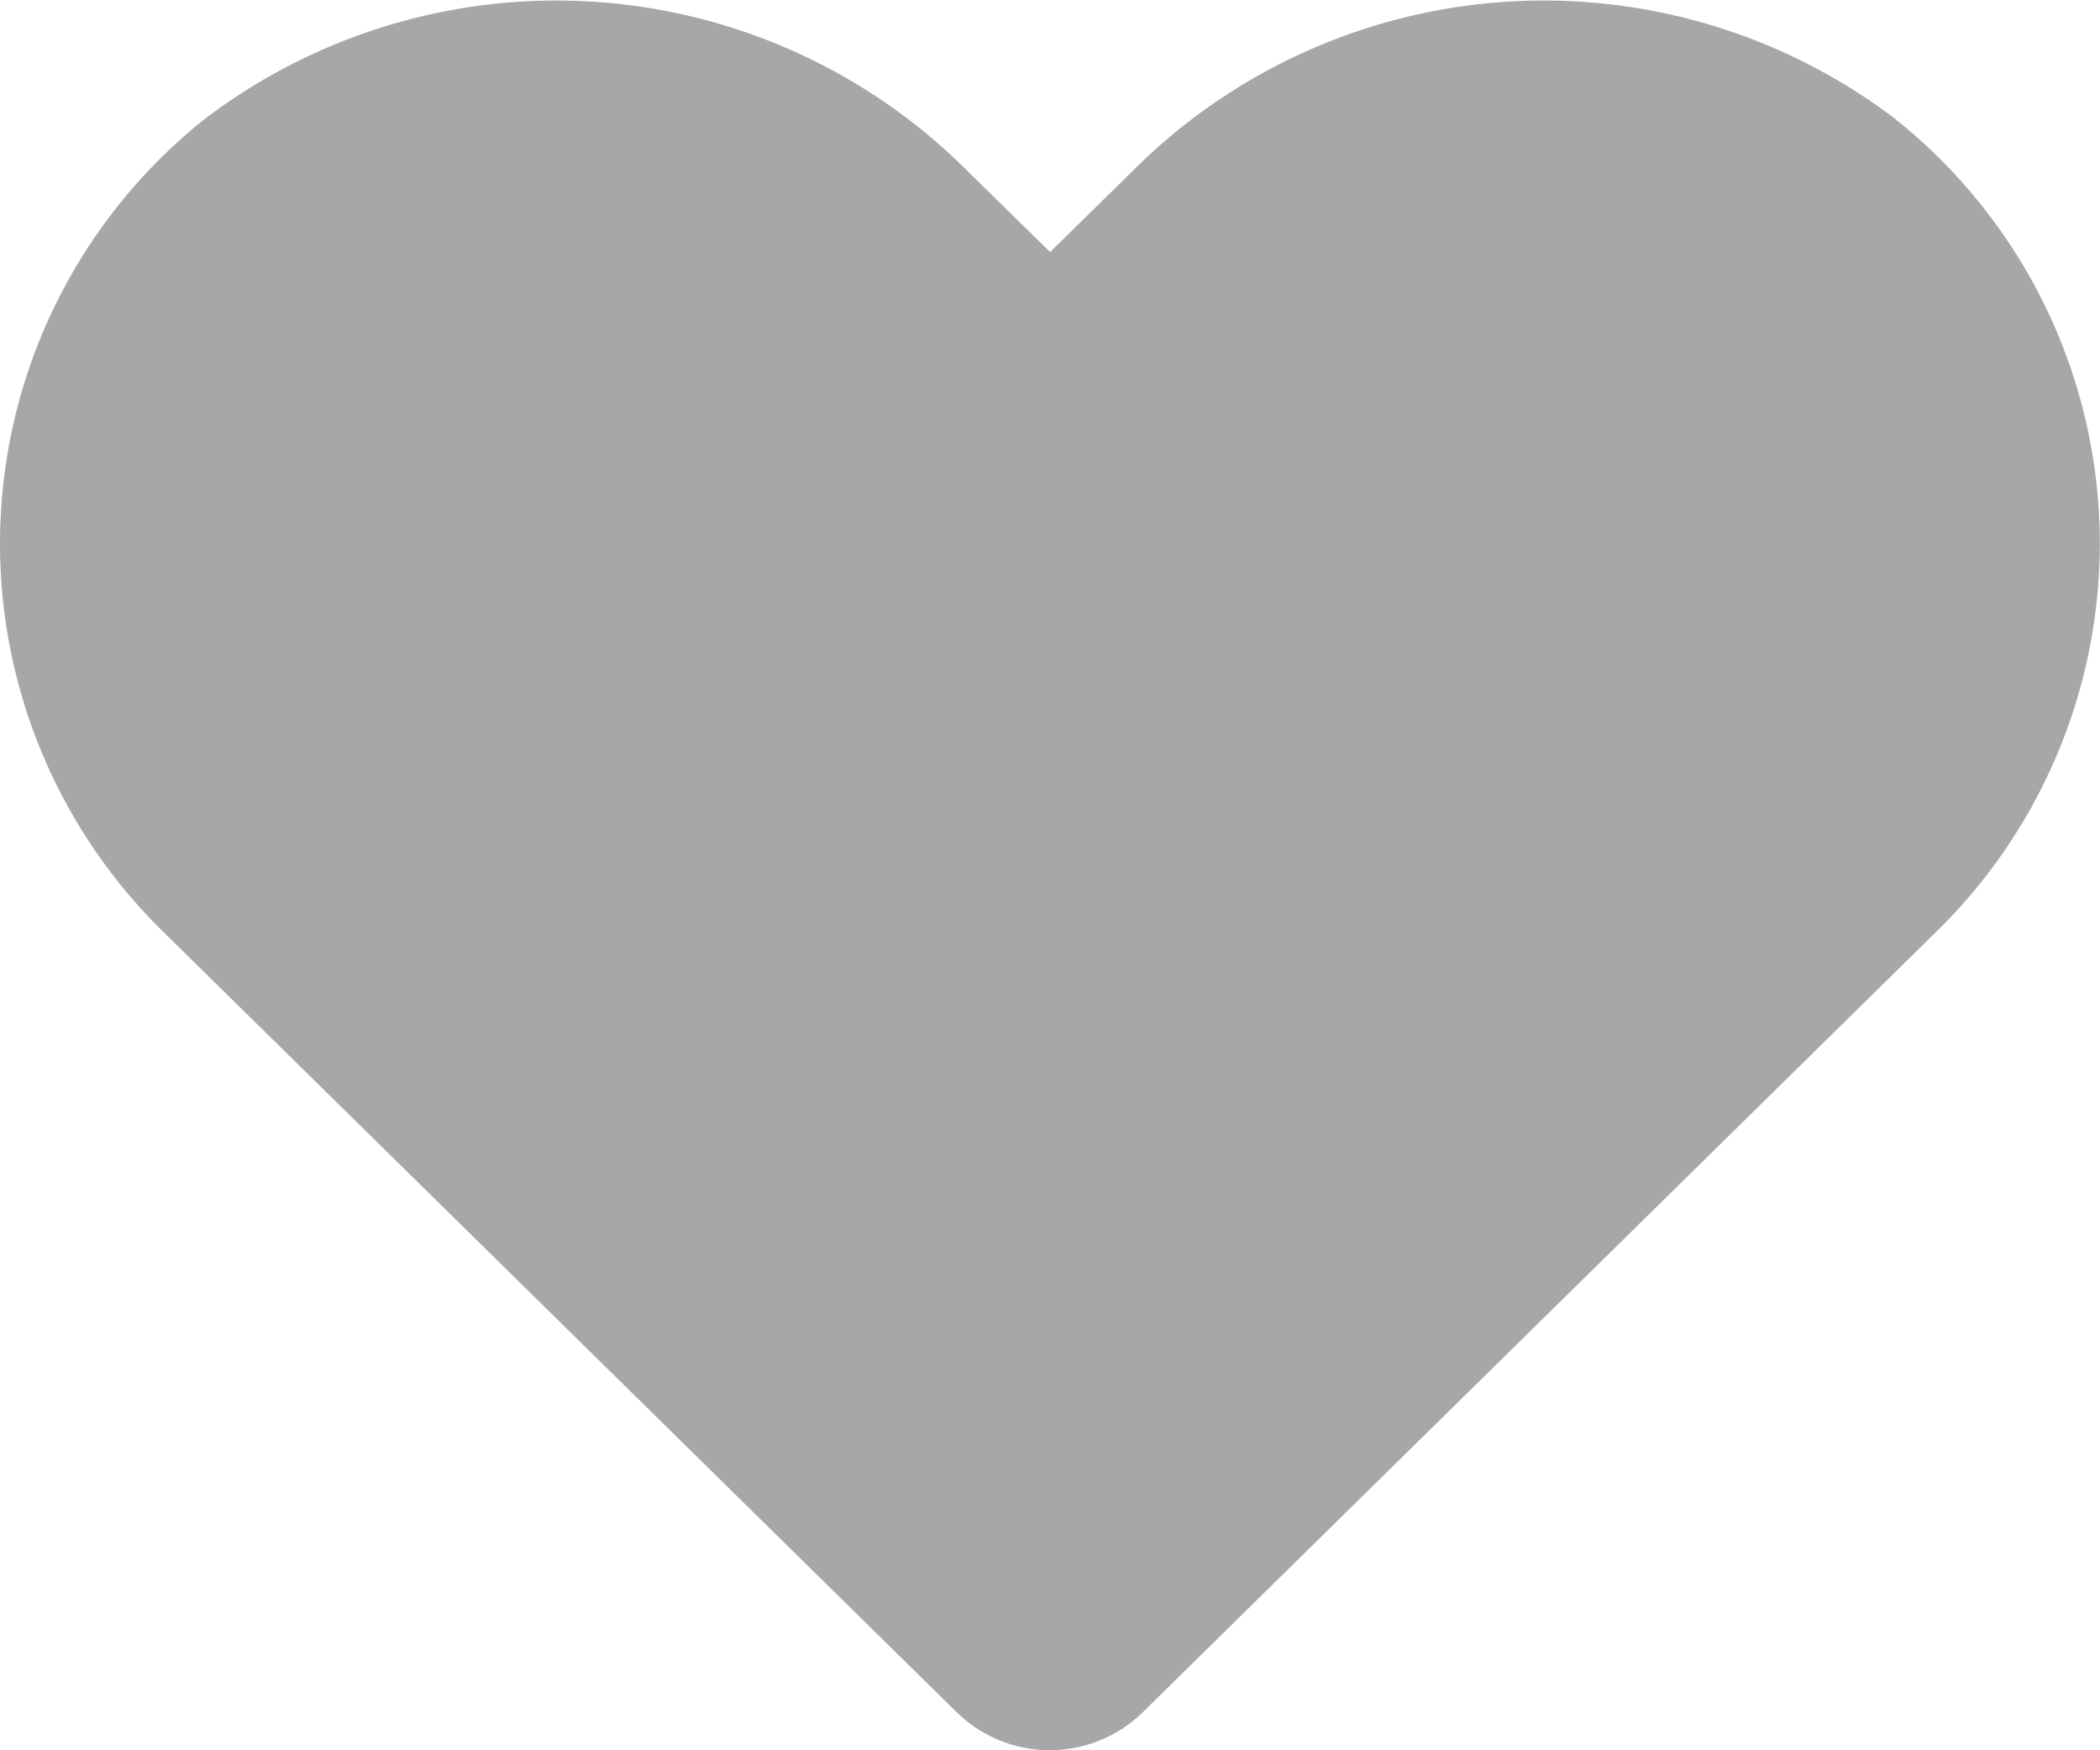 <svg xmlns="http://www.w3.org/2000/svg" width="20" height="16.667" viewBox="0 0 20 16.667">
  <g id="iconeFavorito" transform="translate(0 0)">
    <path id="Icon_awesome-heart" data-name="Icon awesome-heart" d="M18.058,3.387a5.535,5.535,0,0,0-7.289.506L10,4.648l-.77-.755a5.535,5.535,0,0,0-7.289-.506,5.17,5.17,0,0,0-.387,7.734l7.558,7.433a1.267,1.267,0,0,0,1.769,0l7.558-7.433a5.167,5.167,0,0,0-.383-7.734Z" transform="translate(0.001 -2.248)" fill="#a7a7a7"/>
  </g>
</svg>
